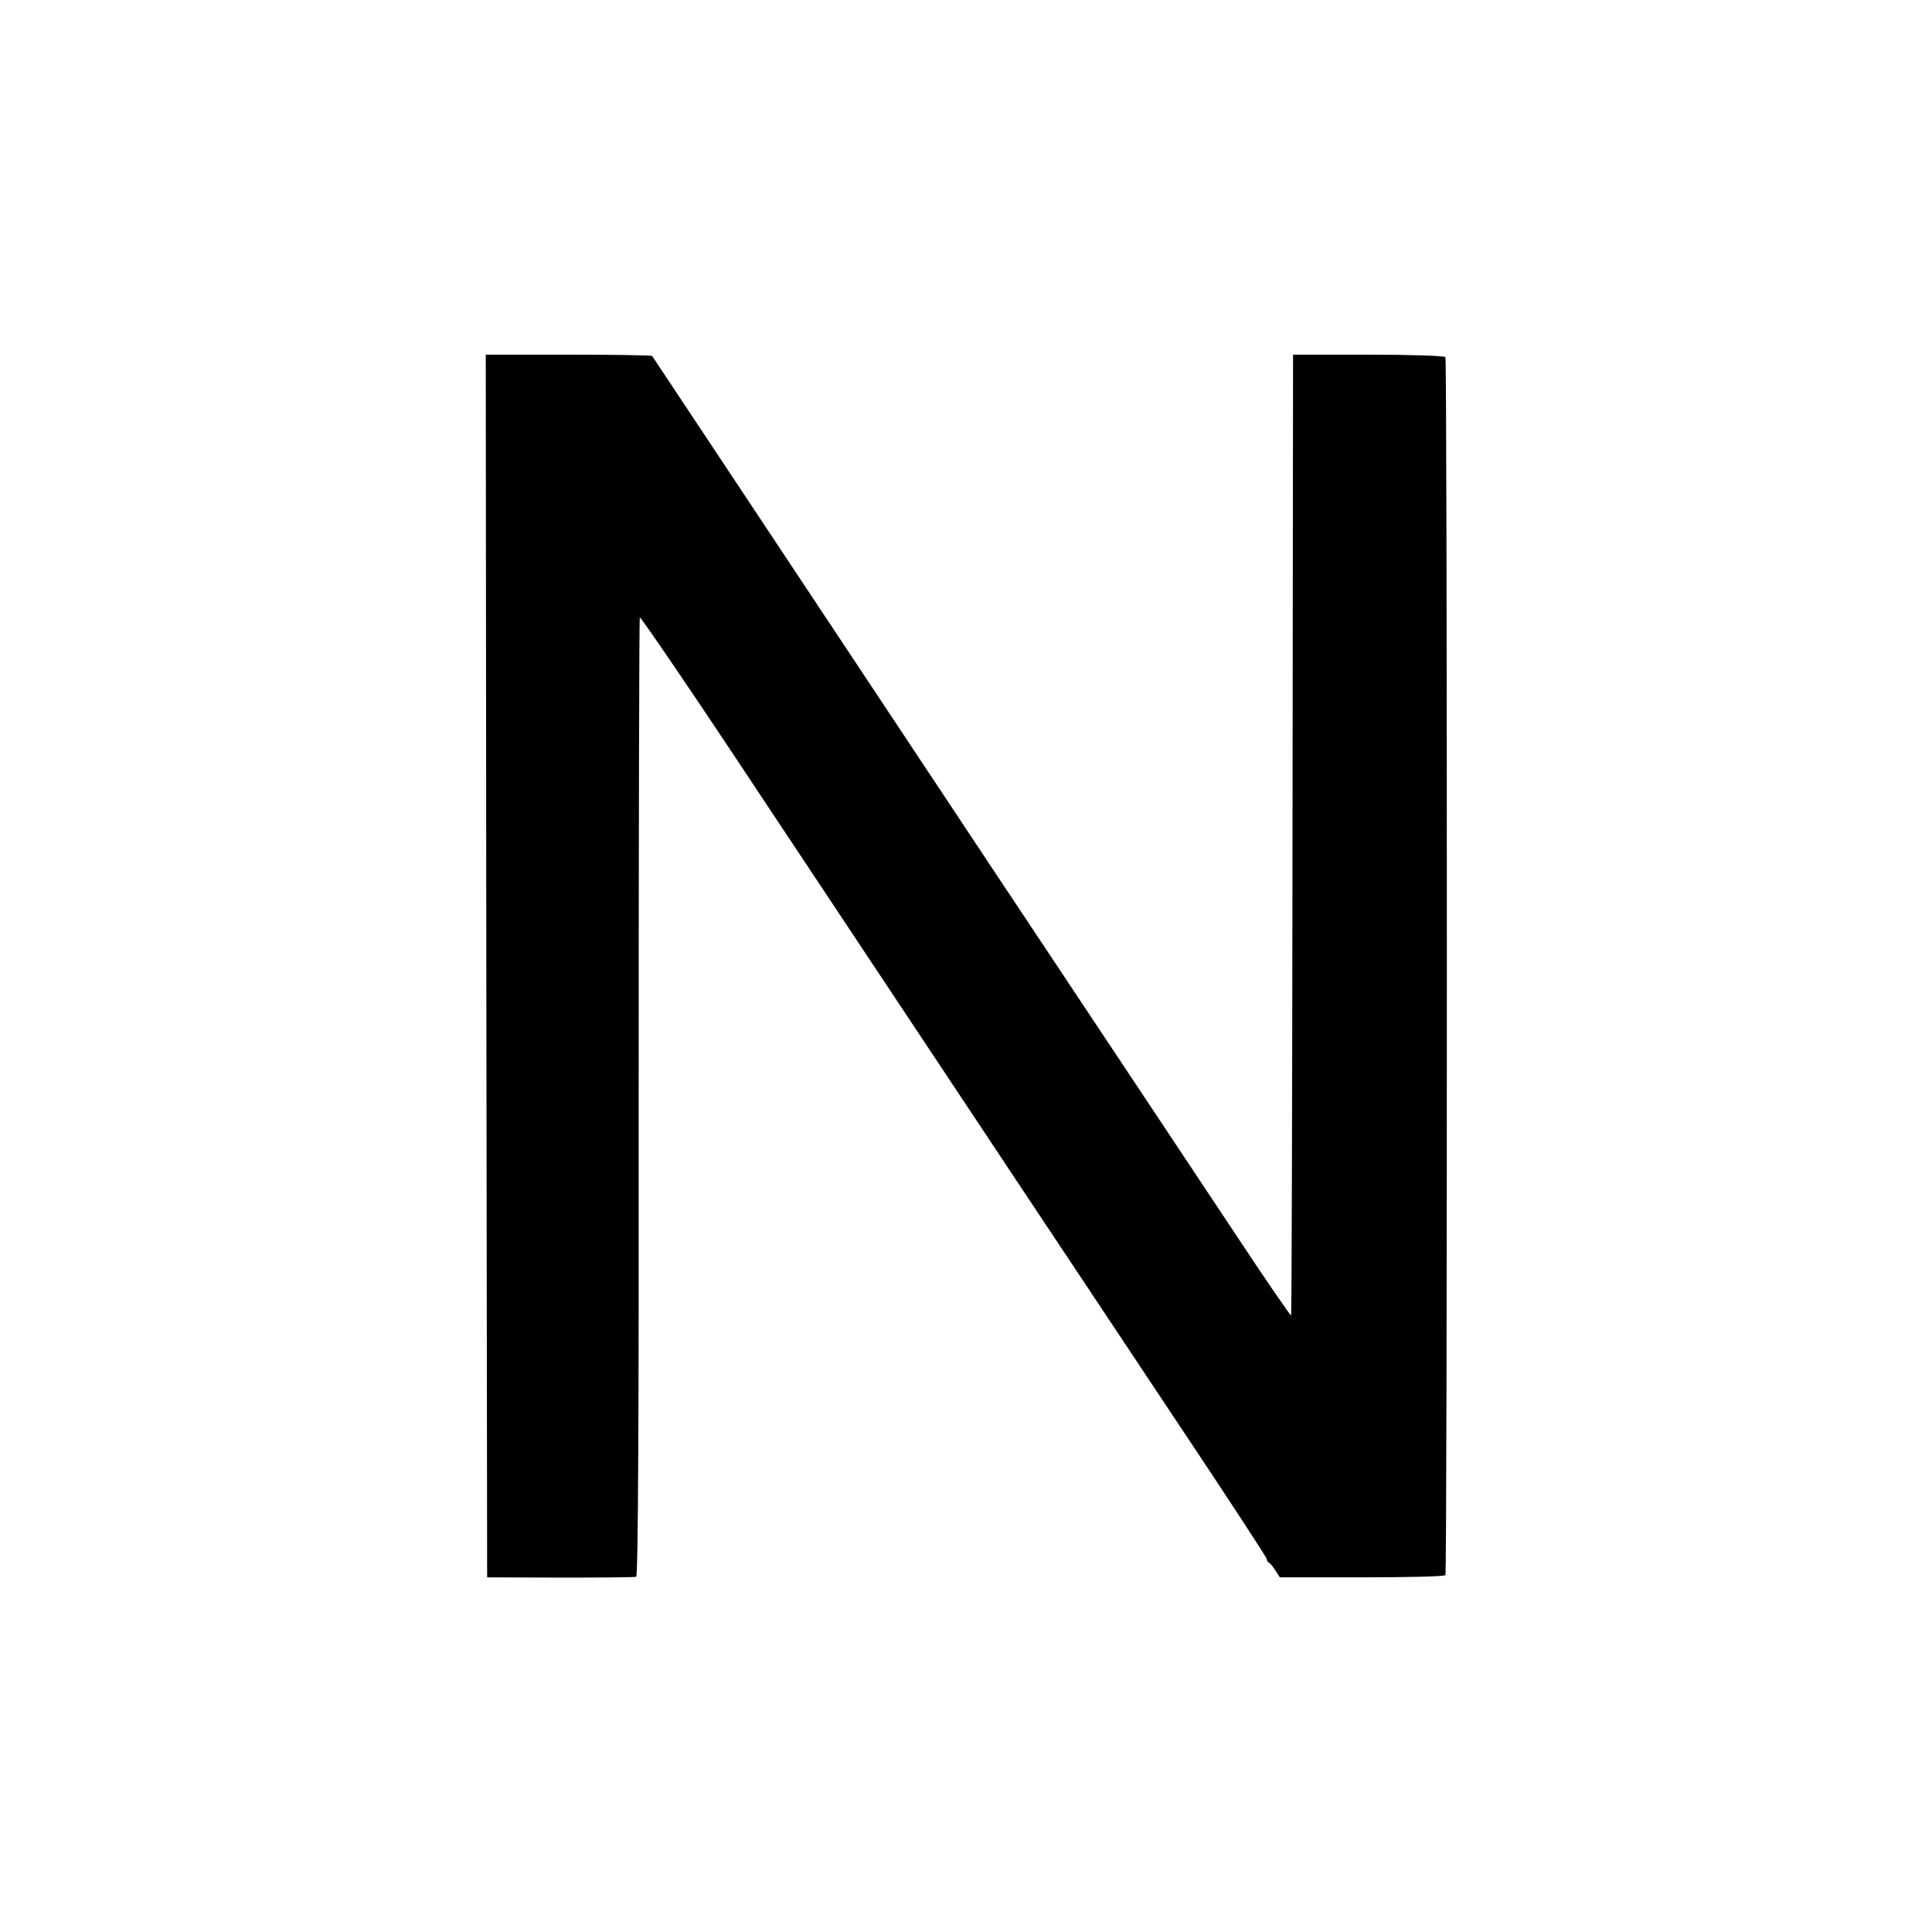 <?xml version="1.0" standalone="no"?>
<!DOCTYPE svg PUBLIC "-//W3C//DTD SVG 20010904//EN"
 "http://www.w3.org/TR/2001/REC-SVG-20010904/DTD/svg10.dtd">
<svg version="1.0" xmlns="http://www.w3.org/2000/svg"
 width="700pt" height="700pt" viewBox="0 0 700 700"
 preserveAspectRatio="xMidYMid meet">
<g transform="translate(0,700) scale(0.1,-0.1)"
fill="#000000" stroke="none">
<path d="M1762 3500 l3 -2215 265 -1 c146 0 270 1 275 3 7 2 10 586 9 1736 0
952 2 1736 4 1740 2 5 201 -287 441 -650 815 -1227 1194 -1797 1513 -2276 175
-262 318 -481 318 -486 0 -5 3 -11 8 -13 4 -2 14 -14 23 -28 l16 -25 297 0
c164 0 300 3 303 8 7 11 7 4402 0 4413 -3 5 -128 9 -279 9 l-273 0 -2 -1738
c-1 -956 -3 -1740 -5 -1743 -2 -2 -87 121 -188 274 -101 152 -501 754 -889
1337 -387 583 -823 1240 -969 1460 -146 220 -267 402 -269 405 -3 3 -139 5
-304 5 l-299 0 2 -2215z"/>
</g>
</svg>
